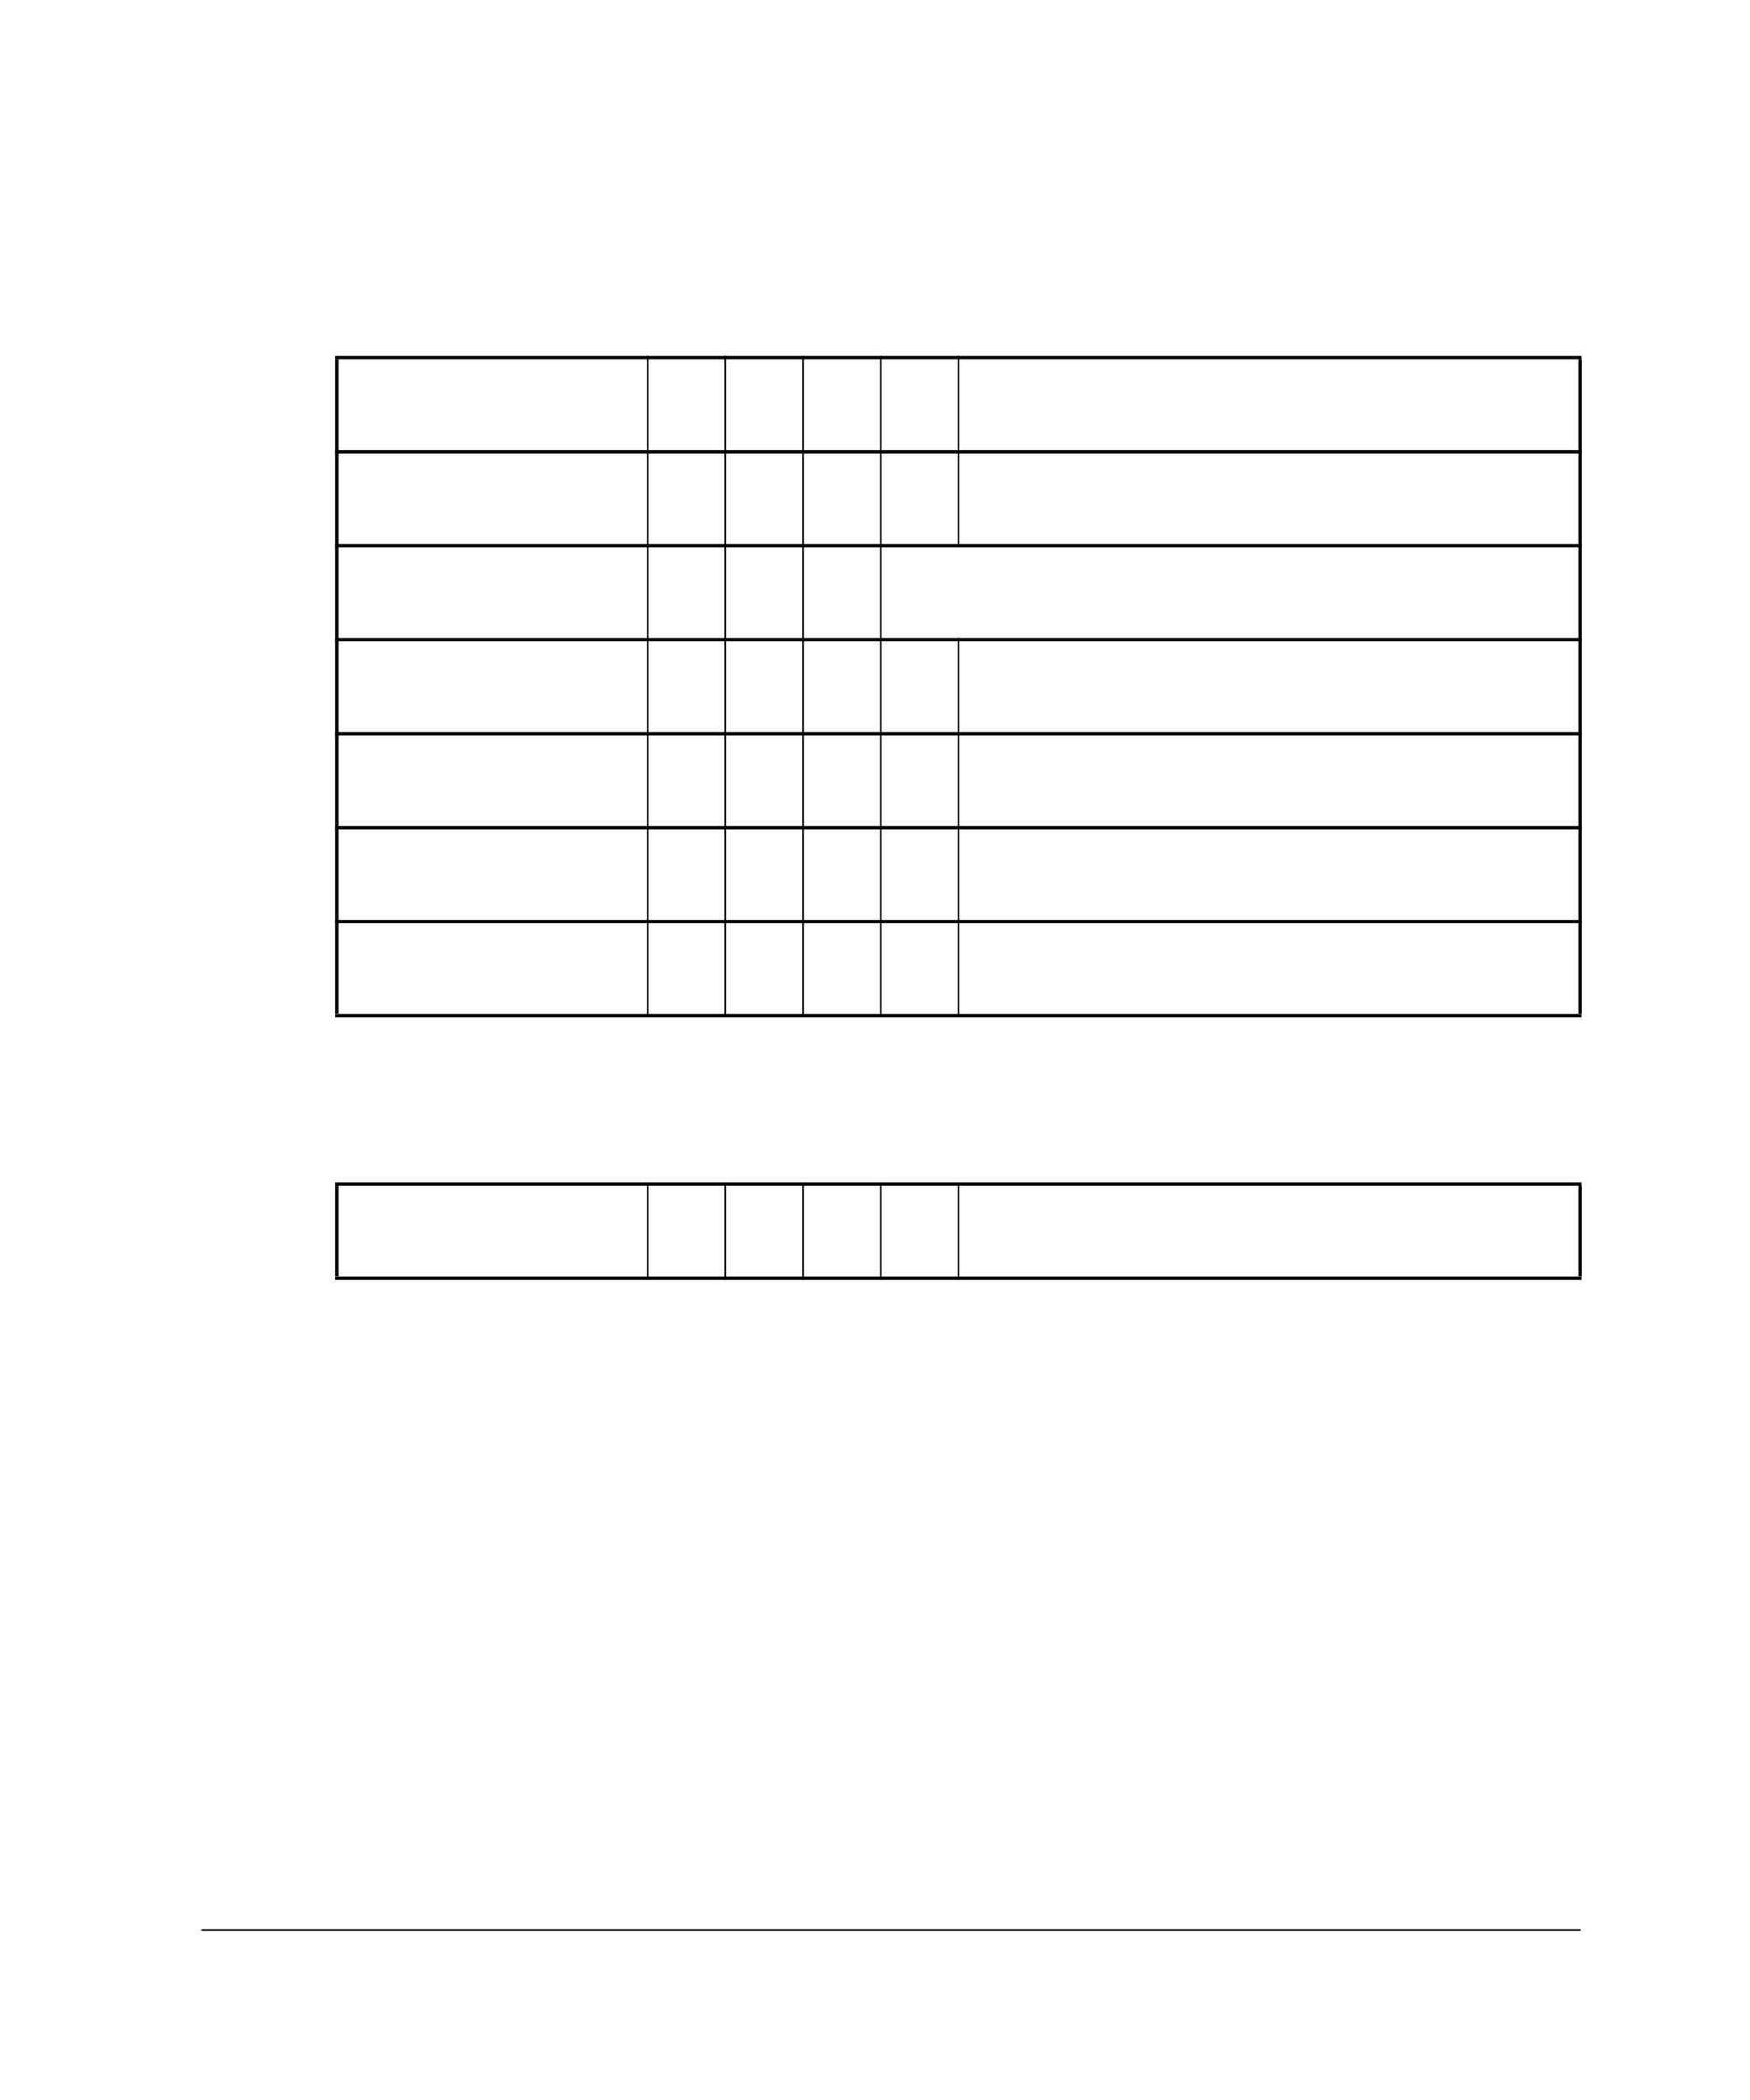 <?xml version="1.0" encoding="UTF-8" standalone="no"?>
<!DOCTYPE svg PUBLIC "-//W3C//DTD SVG 1.1//EN"
"http://www.w3.org/Graphics/SVG/1.1/DTD/svg11.dtd">
<svg viewBox="0 0 825 990" version="1.1" xmlns="http://www.w3.org/2000/svg" xmlns:xlink="http://www.w3.org/1999/xlink">
<defs>
<style type="text/css"><![CDATA[
.g0_515{
fill: #000;
}
]]></style>
</defs>
<path d="M94.9,910.3h.3v-.8h-.3v.8Z" class="g0_515"/>
<path d="M95.2,910.3h650v-.8H95.2v.8Z" class="g0_515"/>
<path d="M158,477.9h1.6V169.4H158V477.9Z" class="g0_515"/>
<path d="M305,479.5h.7V167.8H305V479.5Z" class="g0_515"/>
<path d="M341.5,479.5h.8V167.8h-.8V479.5Z" class="g0_515"/>
<path d="M378.2,479.5h.8V167.8h-.8V479.5Z" class="g0_515"/>
<path d="M414.9,479.5h.7V167.8h-.7V479.5Z" class="g0_515"/>
<path d="M451.5,257.9h.7V167.8h-.7v90.1Z" class="g0_515"/>
<path d="M451.5,479.5h.7V300.8h-.7V479.5Z" class="g0_515"/>
<path d="M744.1,477.9h1.6V169.4h-1.6V477.9Z" class="g0_515"/>
<path d="M158,169.4H745.6v-1.6H158v1.6Z" class="g0_515"/>
<path d="M158,213.8H745.6v-1.6H158v1.6Z" class="g0_515"/>
<path d="M158,258H745.6v-1.5H158V258Z" class="g0_515"/>
<path d="M158,302.3H745.6v-1.5H158v1.5Z" class="g0_515"/>
<path d="M158,346.7H745.6v-1.6H158v1.6Z" class="g0_515"/>
<path d="M158,391H745.6v-1.6H158V391Z" class="g0_515"/>
<path d="M158,435.2H745.6v-1.5H158v1.5Z" class="g0_515"/>
<path d="M158,479.6H745.6V478H158v1.6Z" class="g0_515"/>
<path d="M158,601.7h1.6V559H158v42.7Z" class="g0_515"/>
<path d="M305,603.3h.7V557.4H305v45.9Z" class="g0_515"/>
<path d="M341.5,603.3h.8V557.4h-.8v45.9Z" class="g0_515"/>
<path d="M378.2,603.3h.8V557.4h-.8v45.9Z" class="g0_515"/>
<path d="M414.9,603.3h.7V557.4h-.7v45.9Z" class="g0_515"/>
<path d="M451.5,603.3h.7V557.4h-.7v45.9Z" class="g0_515"/>
<path d="M744.1,601.7h1.6V559h-1.6v42.7Z" class="g0_515"/>
<path d="M158,559H745.6v-1.6H158V559Z" class="g0_515"/>
<path d="M158,603.4H745.6v-1.6H158v1.6Z" class="g0_515"/>
</svg>